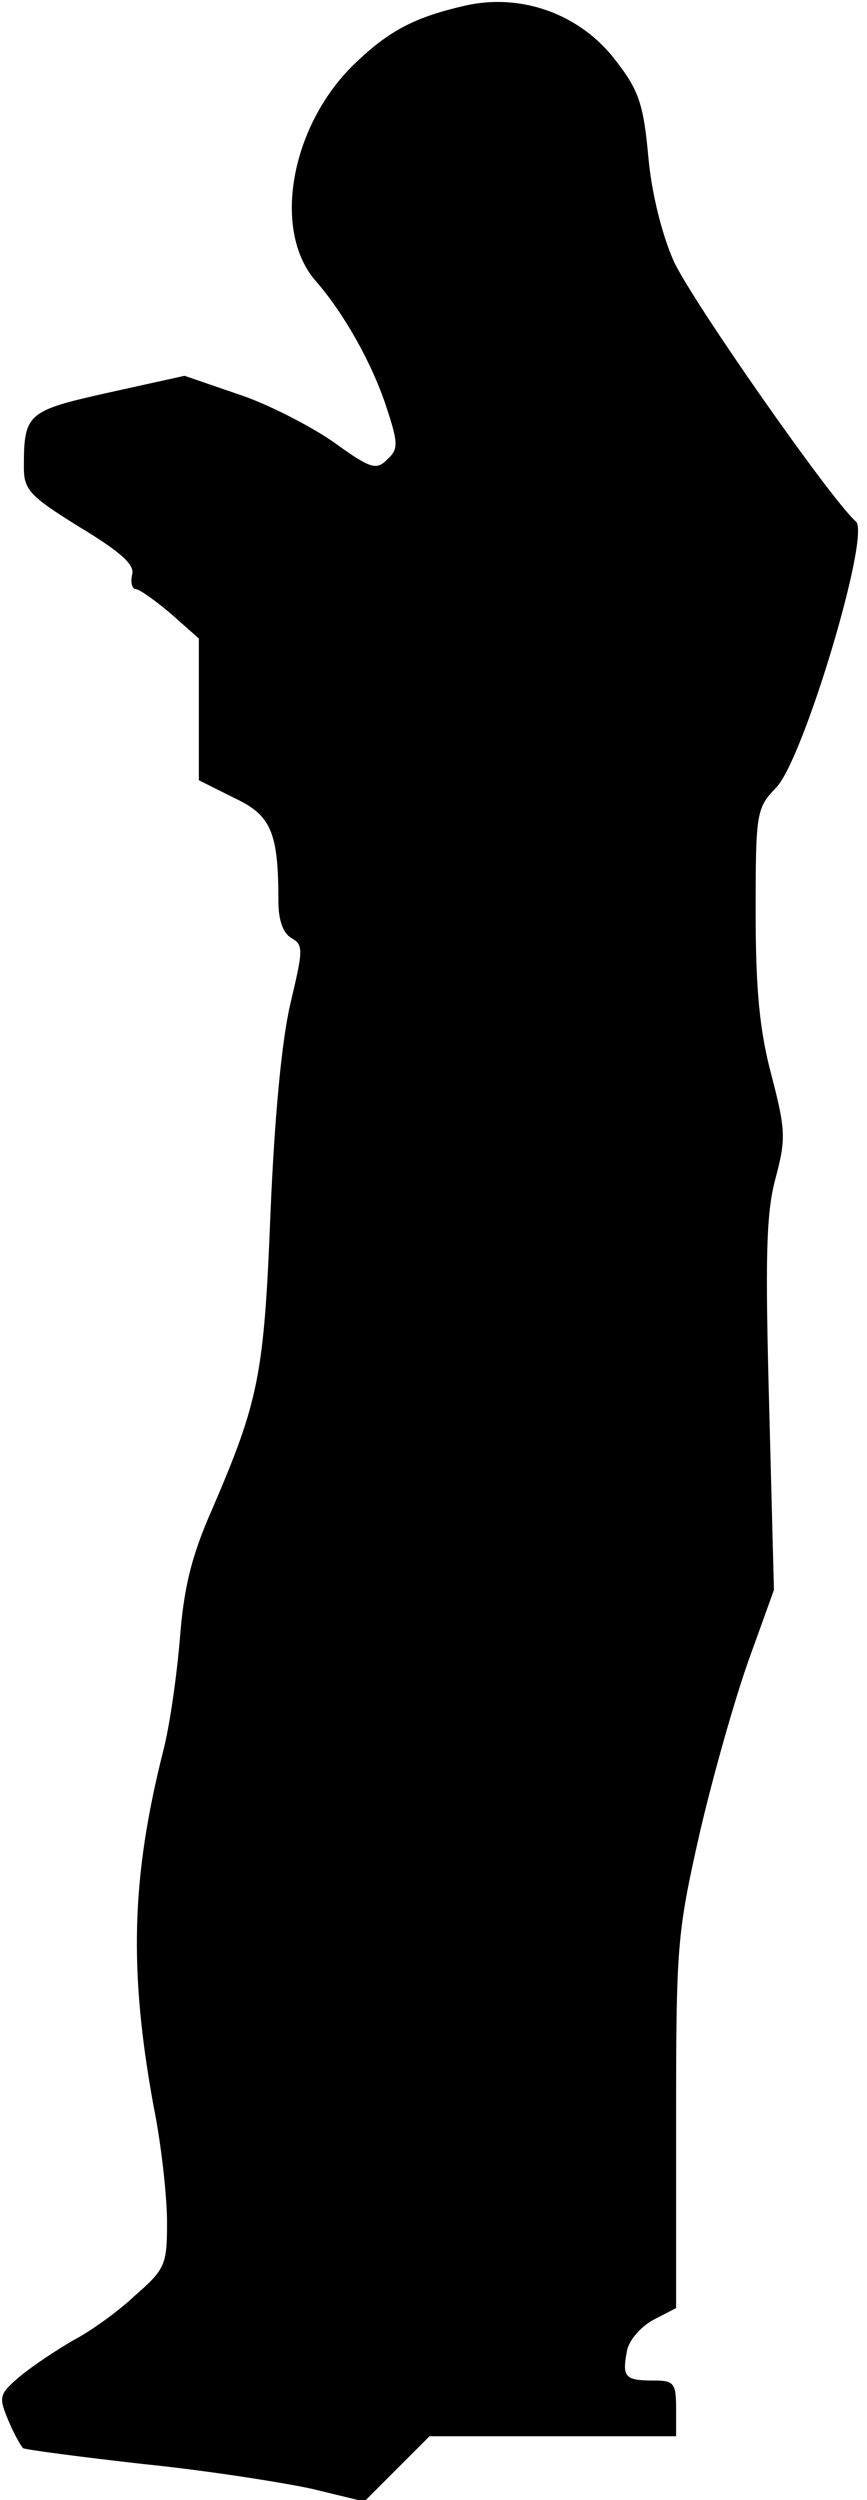 <?xml version="1.0" standalone="no"?>
<!DOCTYPE svg PUBLIC "-//W3C//DTD SVG 20010904//EN"
 "http://www.w3.org/TR/2001/REC-SVG-20010904/DTD/svg10.dtd">
<svg version="1.0" xmlns="http://www.w3.org/2000/svg"
 width="109pt" height="314pt" viewBox="0 0 109 314"
 preserveAspectRatio="xMidYMid meet">
<g transform="translate(0,314) scale(0.1,-0.1)"
fill="#000000" stroke="none">
<path fill="#000000" stroke="none" d="M585 3133 c-61 -14 -94 -30 -137 -71
-82 -77 -107 -211 -51 -275 35 -40 70 -102 88 -156 16 -48 16 -55 2 -68 -14
-14 -21 -12 -68 22 -29 20 -83 48 -120 60 l-67 23 -95 -21 c-103 -23 -107 -26
-107 -94 0 -28 7 -36 70 -75 53 -32 70 -48 66 -60 -2 -10 0 -18 5 -18 4 0 24
-14 44 -31 l35 -31 0 -89 0 -89 44 -22 c47 -22 56 -43 56 -130 0 -24 6 -40 16
-46 16 -9 15 -15 -1 -83 -11 -47 -20 -144 -25 -264 -8 -203 -15 -235 -73 -370
-27 -61 -36 -100 -41 -165 -4 -47 -13 -110 -21 -140 -40 -159 -43 -275 -12
-445 10 -49 17 -115 17 -146 0 -53 -2 -59 -40 -92 -21 -20 -56 -45 -77 -56
-21 -12 -51 -32 -67 -45 -27 -23 -28 -26 -16 -55 7 -17 16 -33 19 -36 4 -2 72
-11 152 -20 79 -8 174 -23 211 -31 l66 -16 41 41 41 41 155 0 155 0 0 35 c0
32 -3 35 -28 35 -36 0 -40 4 -34 36 2 14 17 31 33 40 l29 15 0 232 c0 224 1
238 30 366 17 73 45 171 62 218 l31 86 -6 231 c-5 185 -4 242 8 286 13 49 13
60 -5 129 -15 56 -20 108 -20 205 0 126 1 131 26 157 34 35 119 318 100 334
-31 27 -206 277 -229 327 -15 34 -28 86 -32 132 -6 65 -12 83 -41 120 -44 58
-118 85 -189 69z"/>
</g>
</svg>
